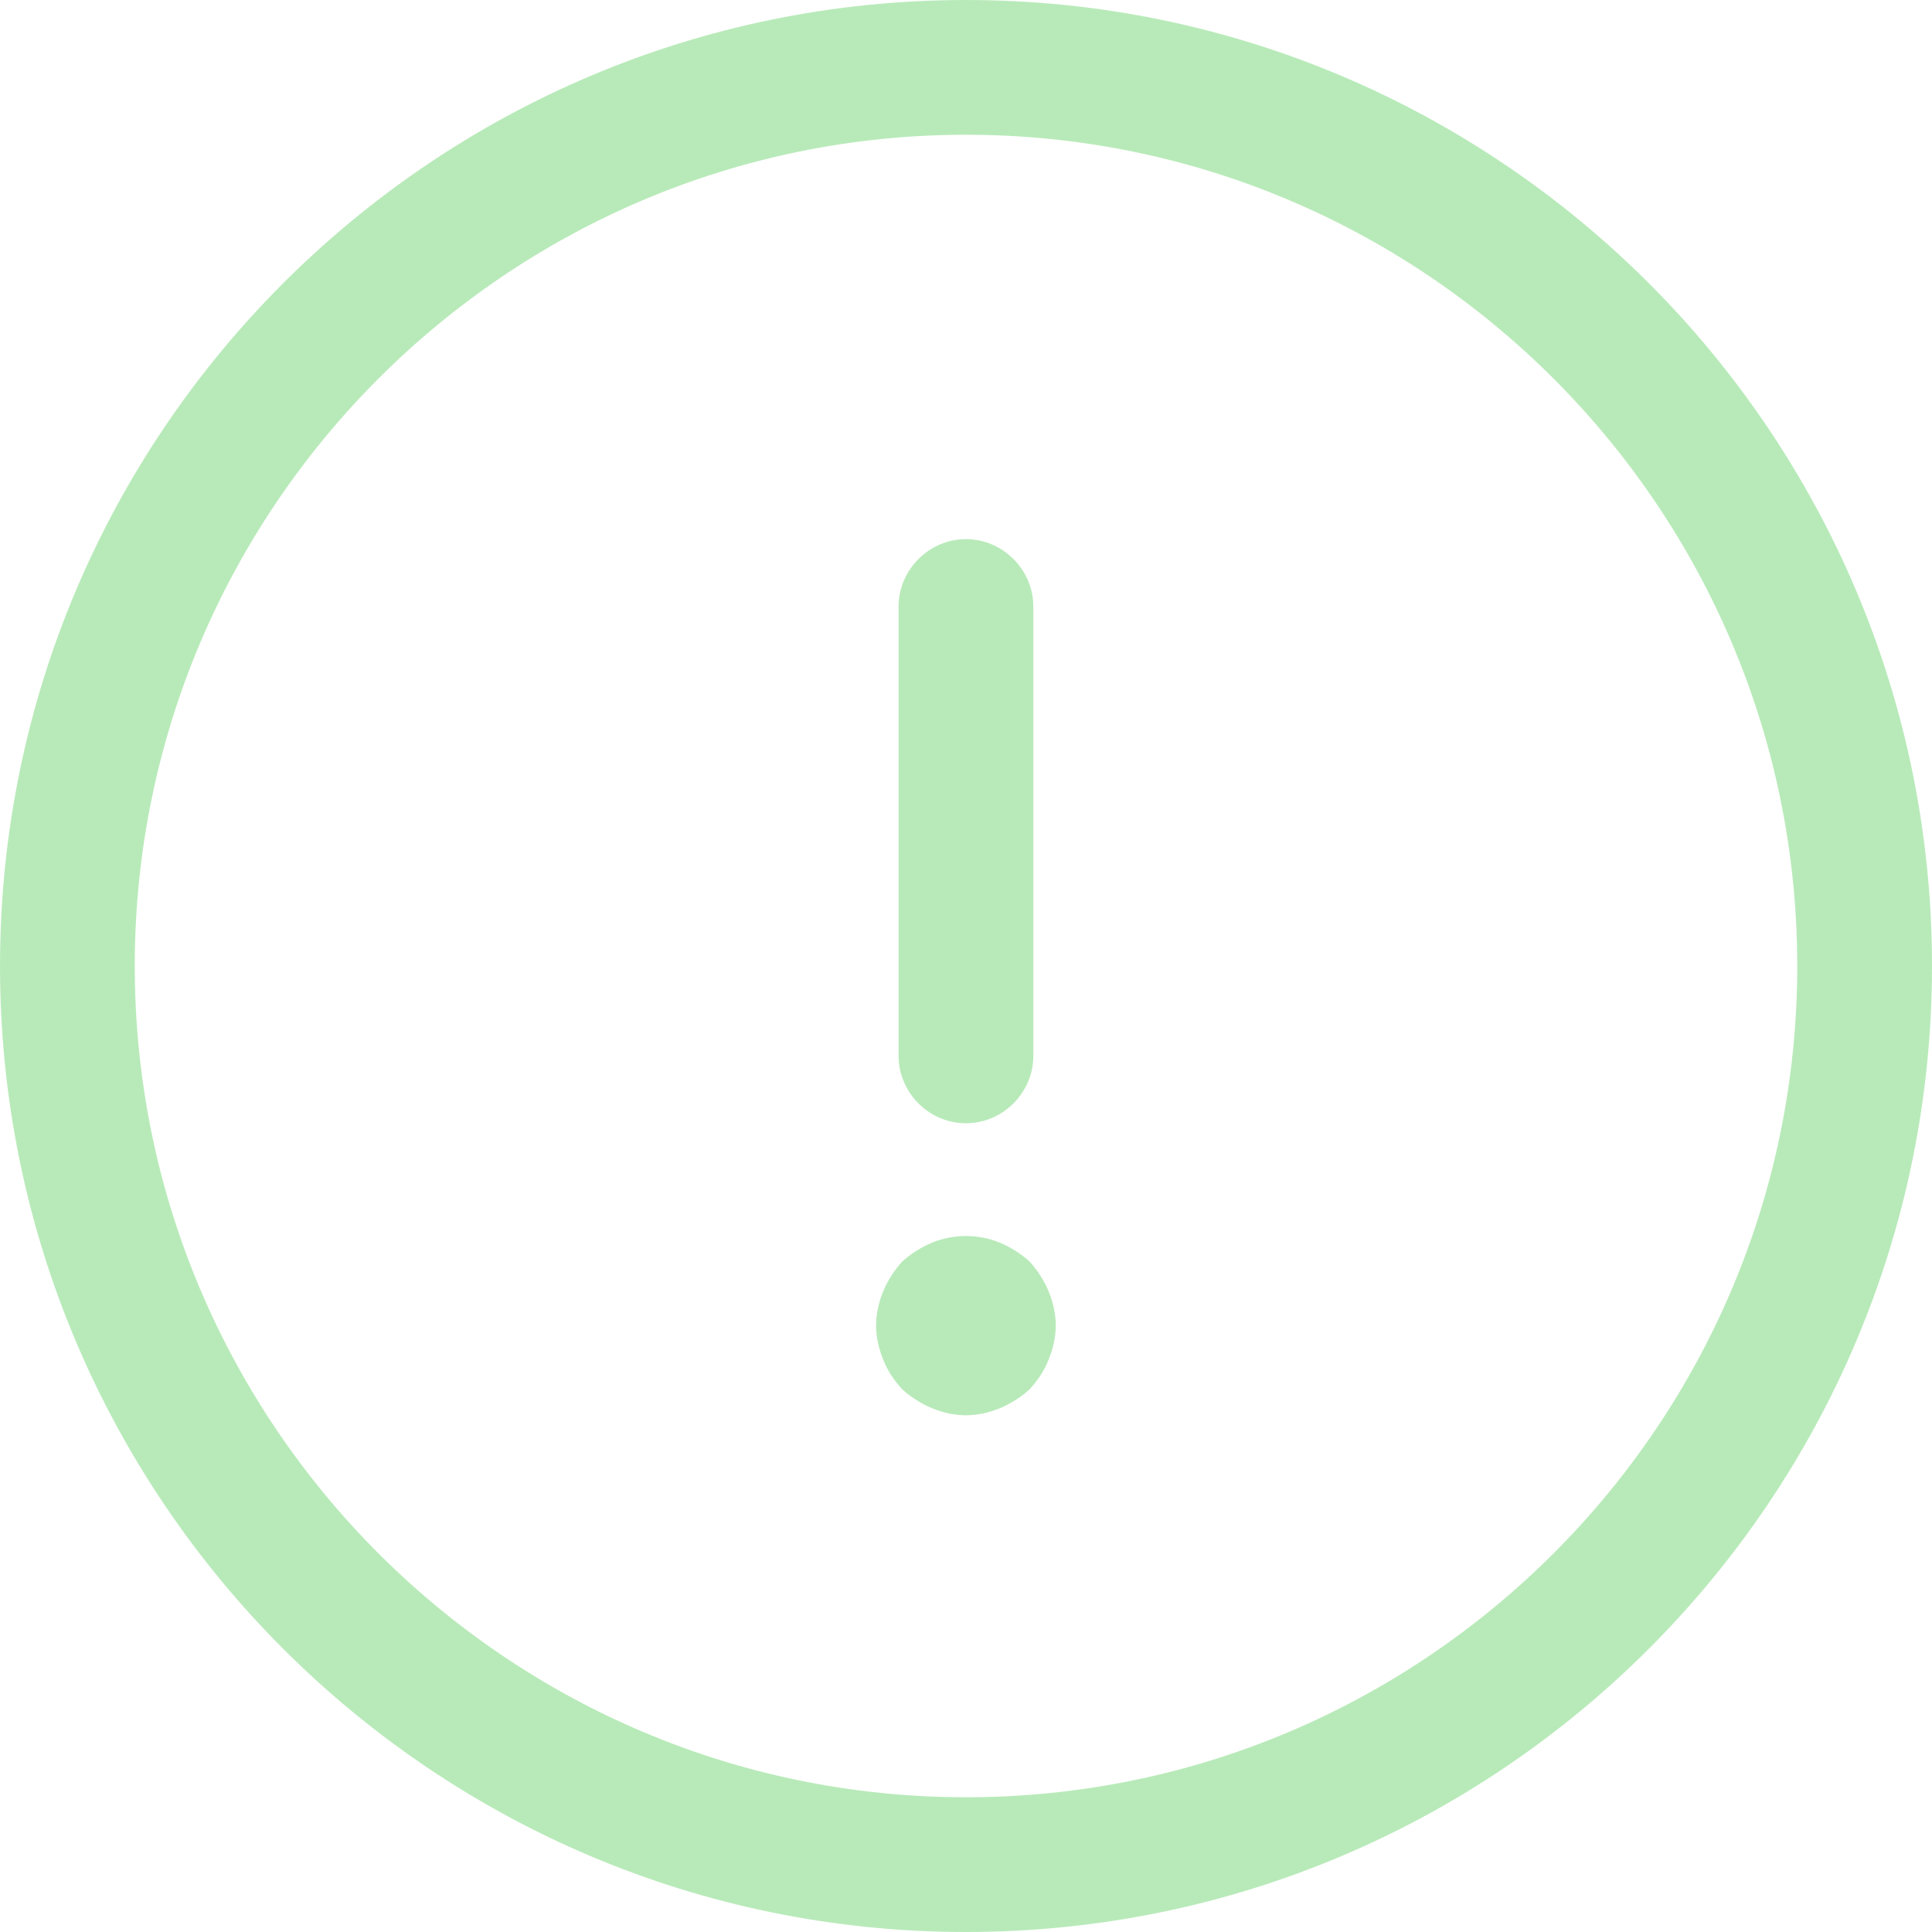 <svg width="20" height="20" viewBox="0 0 20 20" fill="none" xmlns="http://www.w3.org/2000/svg">
<path d="M10 20C4.484 20 0 15.516 0 10C0 4.484 4.484 0 10 0C15.516 0 20 4.484 20 10C20 15.516 15.516 20 10 20ZM10 1.395C5.256 1.395 1.395 5.256 1.395 10C1.395 14.744 5.256 18.605 10 18.605C14.744 18.605 18.605 14.744 18.605 10C18.605 5.256 14.744 1.395 10 1.395Z" fill="#B8EAB9"/>
<path d="M9.999 11.628C9.618 11.628 9.302 11.312 9.302 10.93V6.279C9.302 5.898 9.618 5.581 9.999 5.581C10.381 5.581 10.697 5.898 10.697 6.279V10.93C10.697 11.312 10.381 11.628 9.999 11.628Z" fill="#B8EAB9"/>
<path d="M9.999 14.651C9.878 14.651 9.757 14.623 9.646 14.577C9.534 14.53 9.432 14.465 9.339 14.382C9.255 14.288 9.19 14.195 9.143 14.075C9.097 13.963 9.069 13.842 9.069 13.721C9.069 13.6 9.097 13.479 9.143 13.367C9.19 13.256 9.255 13.153 9.339 13.06C9.432 12.977 9.534 12.912 9.646 12.865C9.869 12.772 10.129 12.772 10.353 12.865C10.464 12.912 10.566 12.977 10.659 13.06C10.743 13.153 10.808 13.256 10.855 13.367C10.901 13.479 10.929 13.6 10.929 13.721C10.929 13.842 10.901 13.963 10.855 14.075C10.808 14.195 10.743 14.288 10.659 14.382C10.566 14.465 10.464 14.53 10.353 14.577C10.241 14.623 10.12 14.651 9.999 14.651Z" fill="#B8EAB9"/>
</svg>
